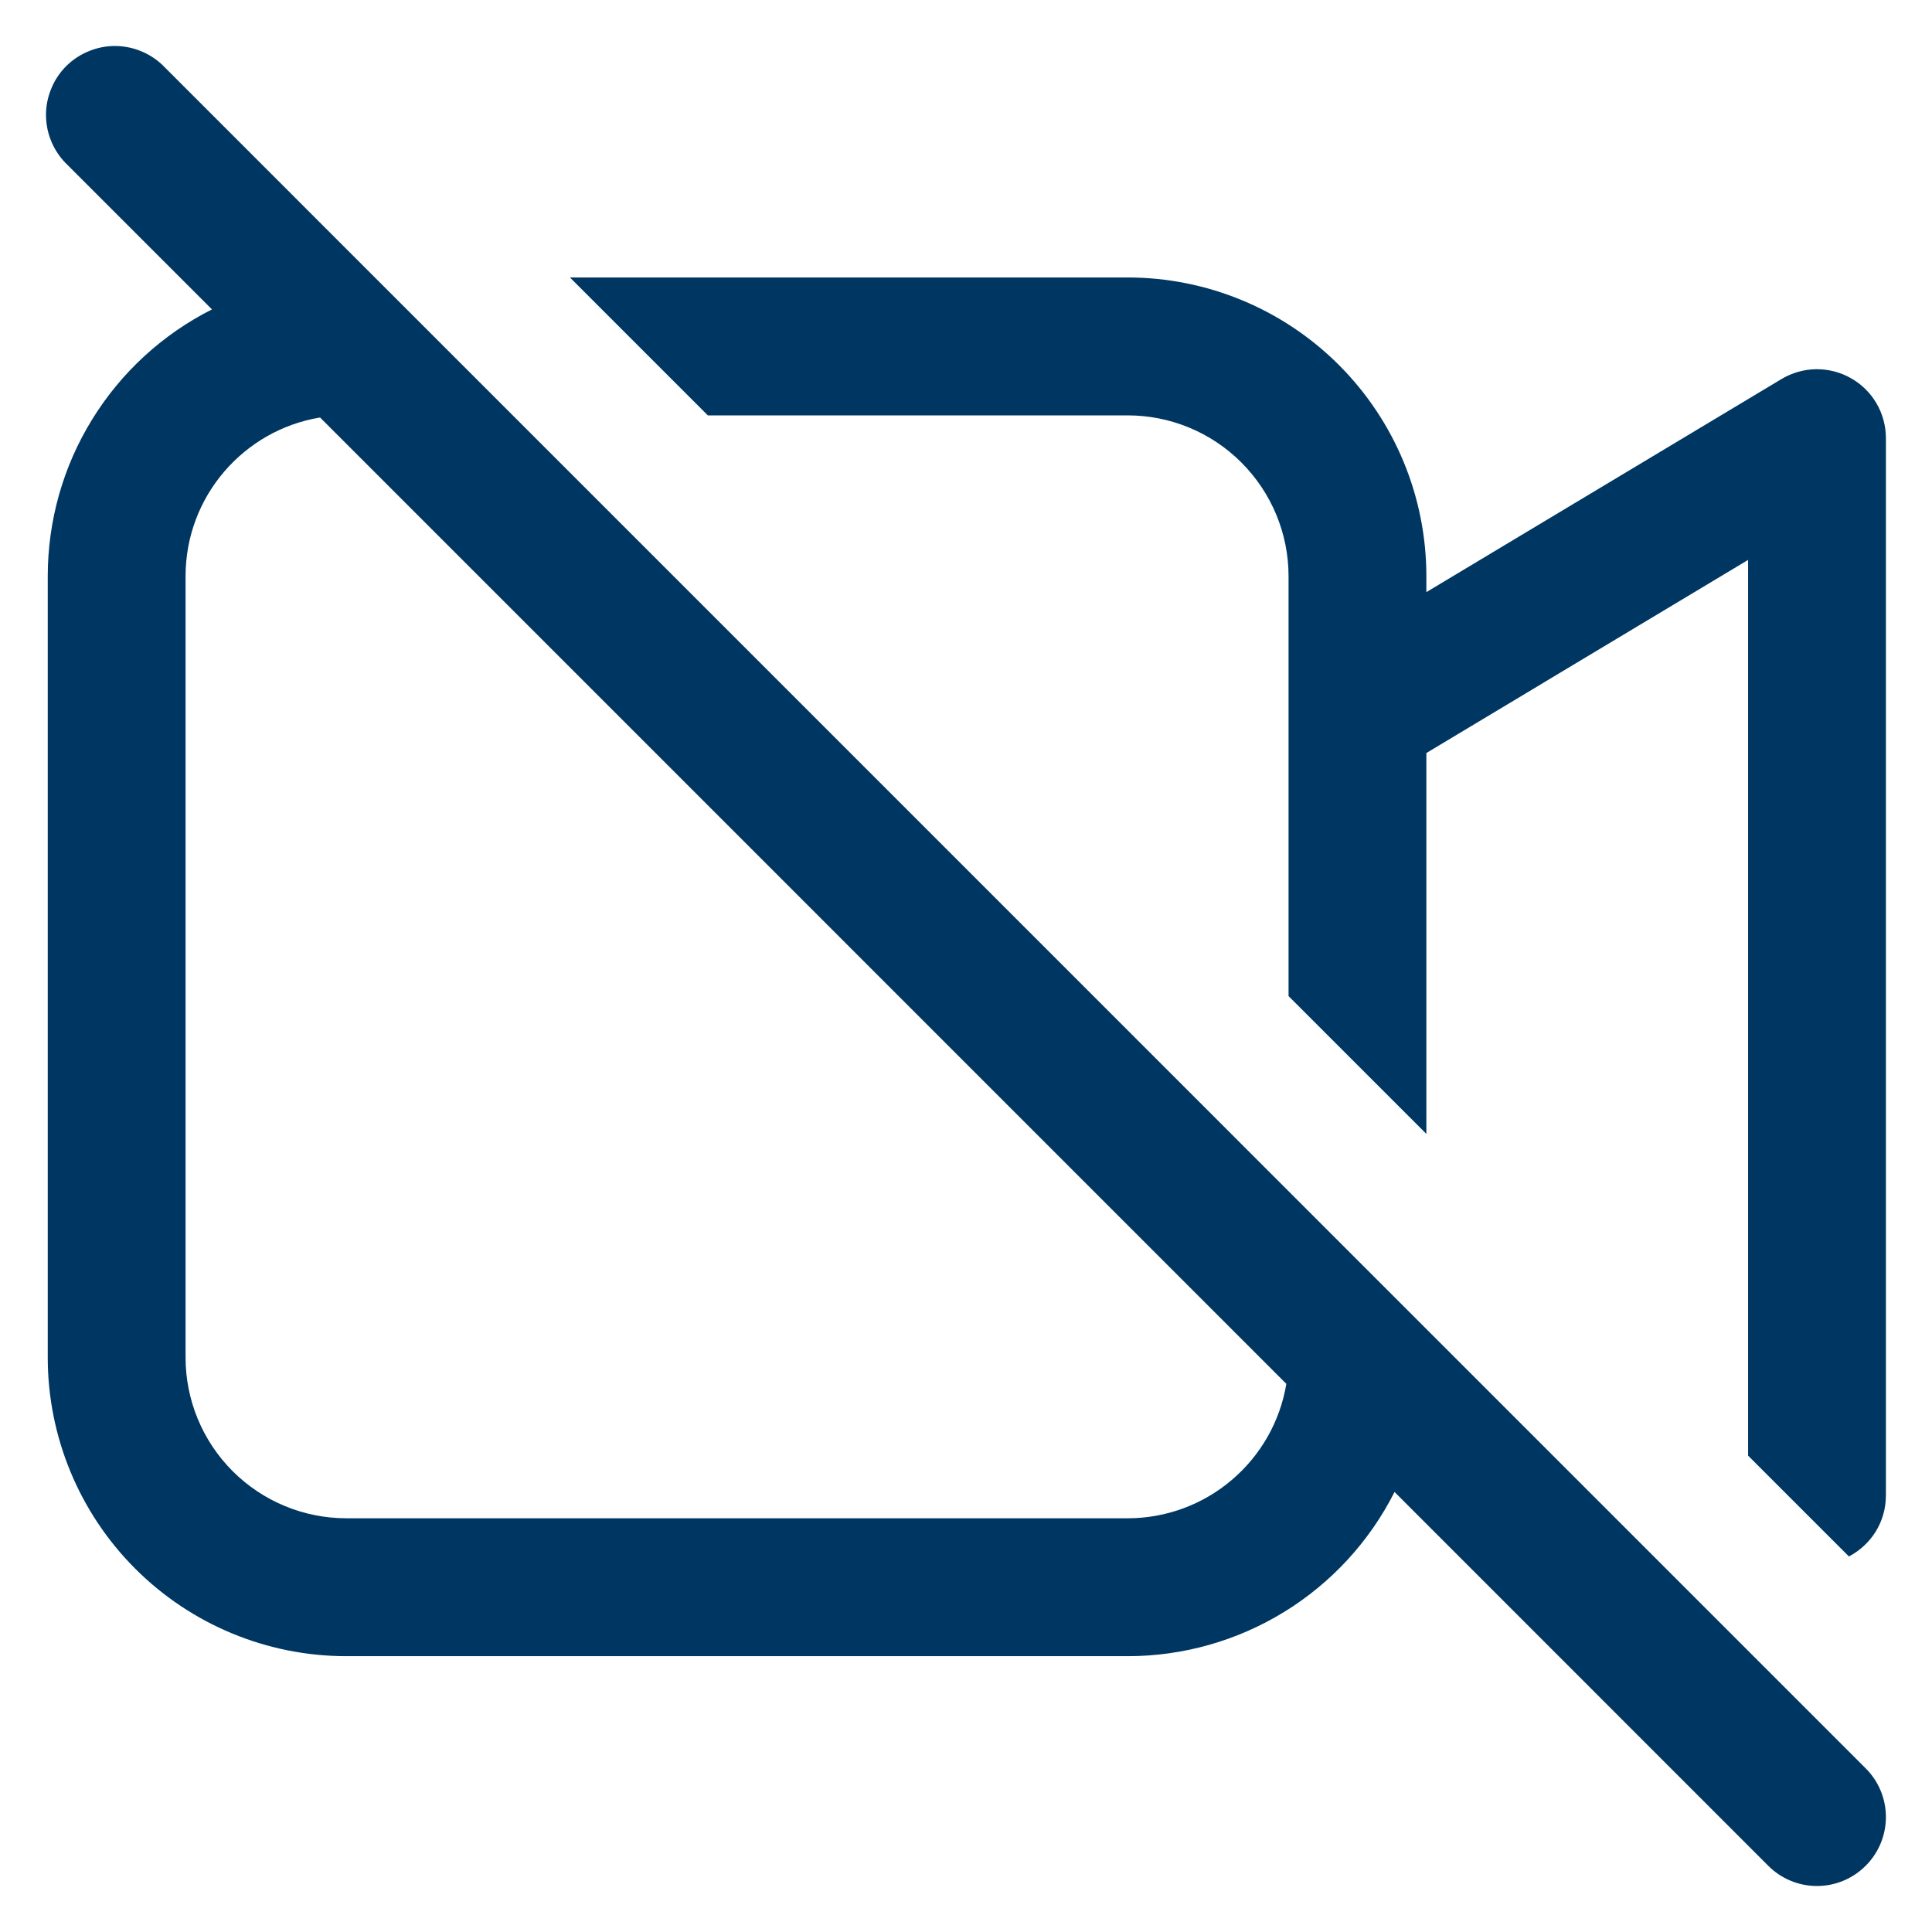 <svg width="21" height="21" viewBox="0 0 21 21" fill="none" xmlns="http://www.w3.org/2000/svg">
<path d="M1.797 0.738C1.729 0.665 1.646 0.606 1.554 0.565C1.462 0.524 1.363 0.502 1.262 0.5C1.162 0.498 1.062 0.517 0.969 0.555C0.875 0.592 0.791 0.648 0.719 0.719C0.648 0.791 0.592 0.875 0.555 0.969C0.517 1.062 0.498 1.162 0.5 1.262C0.502 1.363 0.524 1.462 0.565 1.554C0.606 1.646 0.665 1.729 0.738 1.797L2.304 3.363C1.767 3.634 1.316 4.048 1.001 4.56C0.685 5.072 0.519 5.662 0.519 6.263V14.755C0.519 15.616 0.861 16.442 1.47 17.051C2.079 17.66 2.904 18.002 3.766 18.002H12.257C12.858 18.002 13.448 17.835 13.96 17.52C14.472 17.205 14.887 16.754 15.158 16.217L19.22 20.28C19.36 20.421 19.551 20.5 19.75 20.5C19.948 20.5 20.139 20.421 20.279 20.28C20.42 20.14 20.499 19.949 20.499 19.75C20.499 19.552 20.42 19.361 20.279 19.221L1.797 0.738ZM13.982 15.042C13.914 15.45 13.703 15.821 13.387 16.088C13.072 16.356 12.671 16.503 12.257 16.503H3.766C3.302 16.503 2.857 16.319 2.529 15.991C2.201 15.663 2.017 15.219 2.017 14.755V6.263C2.017 5.395 2.65 4.675 3.479 4.538L13.982 15.042ZM14.006 10.827V6.263C14.006 5.799 13.821 5.355 13.493 5.027C13.166 4.699 12.721 4.515 12.257 4.515H7.694L6.195 3.016H12.257C13.118 3.016 13.944 3.358 14.553 3.967C15.162 4.576 15.504 5.402 15.504 6.263V6.436L19.364 4.12C19.478 4.052 19.608 4.015 19.74 4.013C19.873 4.012 20.004 4.045 20.119 4.111C20.235 4.176 20.331 4.271 20.397 4.385C20.464 4.5 20.499 4.63 20.499 4.763V16.253C20.499 16.554 20.329 16.796 20.097 16.918L19.001 15.822V6.086L15.504 8.185V12.325L14.006 10.827Z" fill="#003762"/>
</svg>
